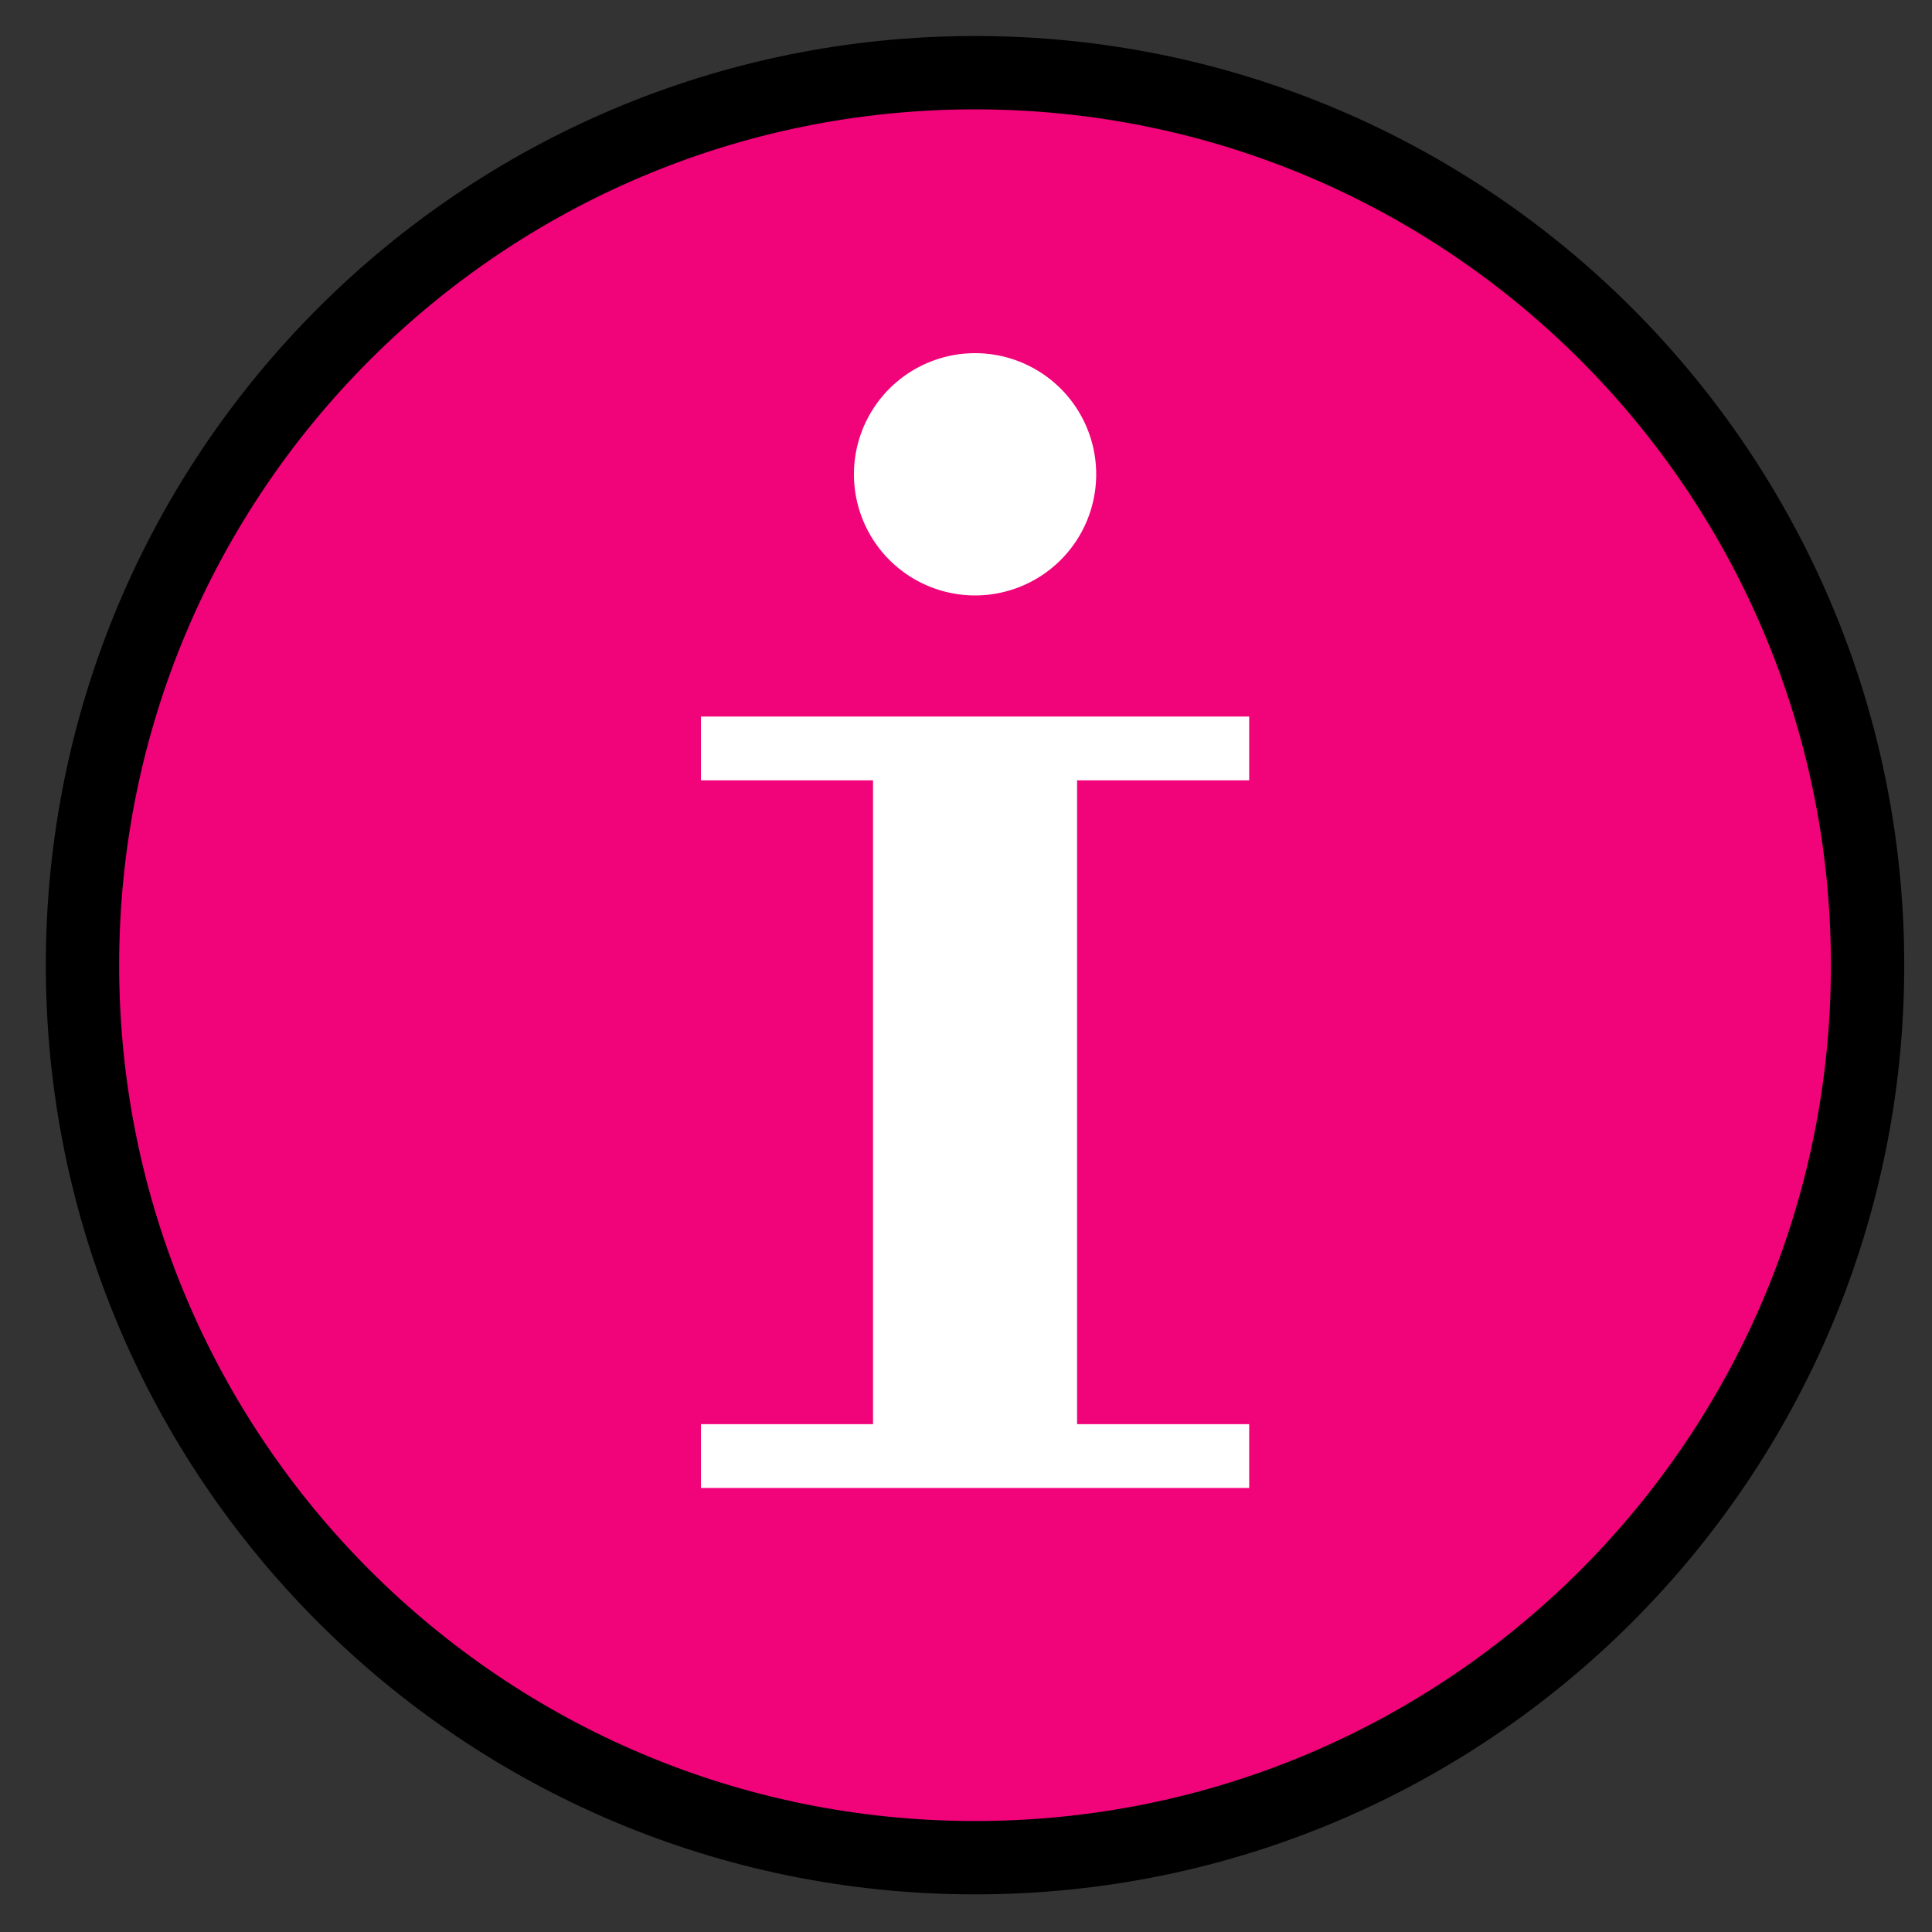<svg width="26" height="26" fill="none" xmlns="http://www.w3.org/2000/svg"><rect width="100%" height="100%" fill="#333333" stroke="none"/><path d="M13.122 25c6.634 0 12.011-5.378 12.011-12.011 0-6.634-5.377-12.011-12.01-12.011C6.488.978 1.11 6.355 1.11 12.988 1.111 19.623 6.49 25 13.122 25z" fill="#F1037A" stroke="#000" stroke-width=".987" stroke-miterlimit="10"/><path d="M16.811 10.5v-.857H9.433v.858h2.316v8.665H9.433v.858h7.378v-.858h-2.316v-8.665h2.316zm-3.689-2.487a1.63 1.63 0 100-3.26 1.63 1.63 0 000 3.26z" fill="#fff"/></svg>